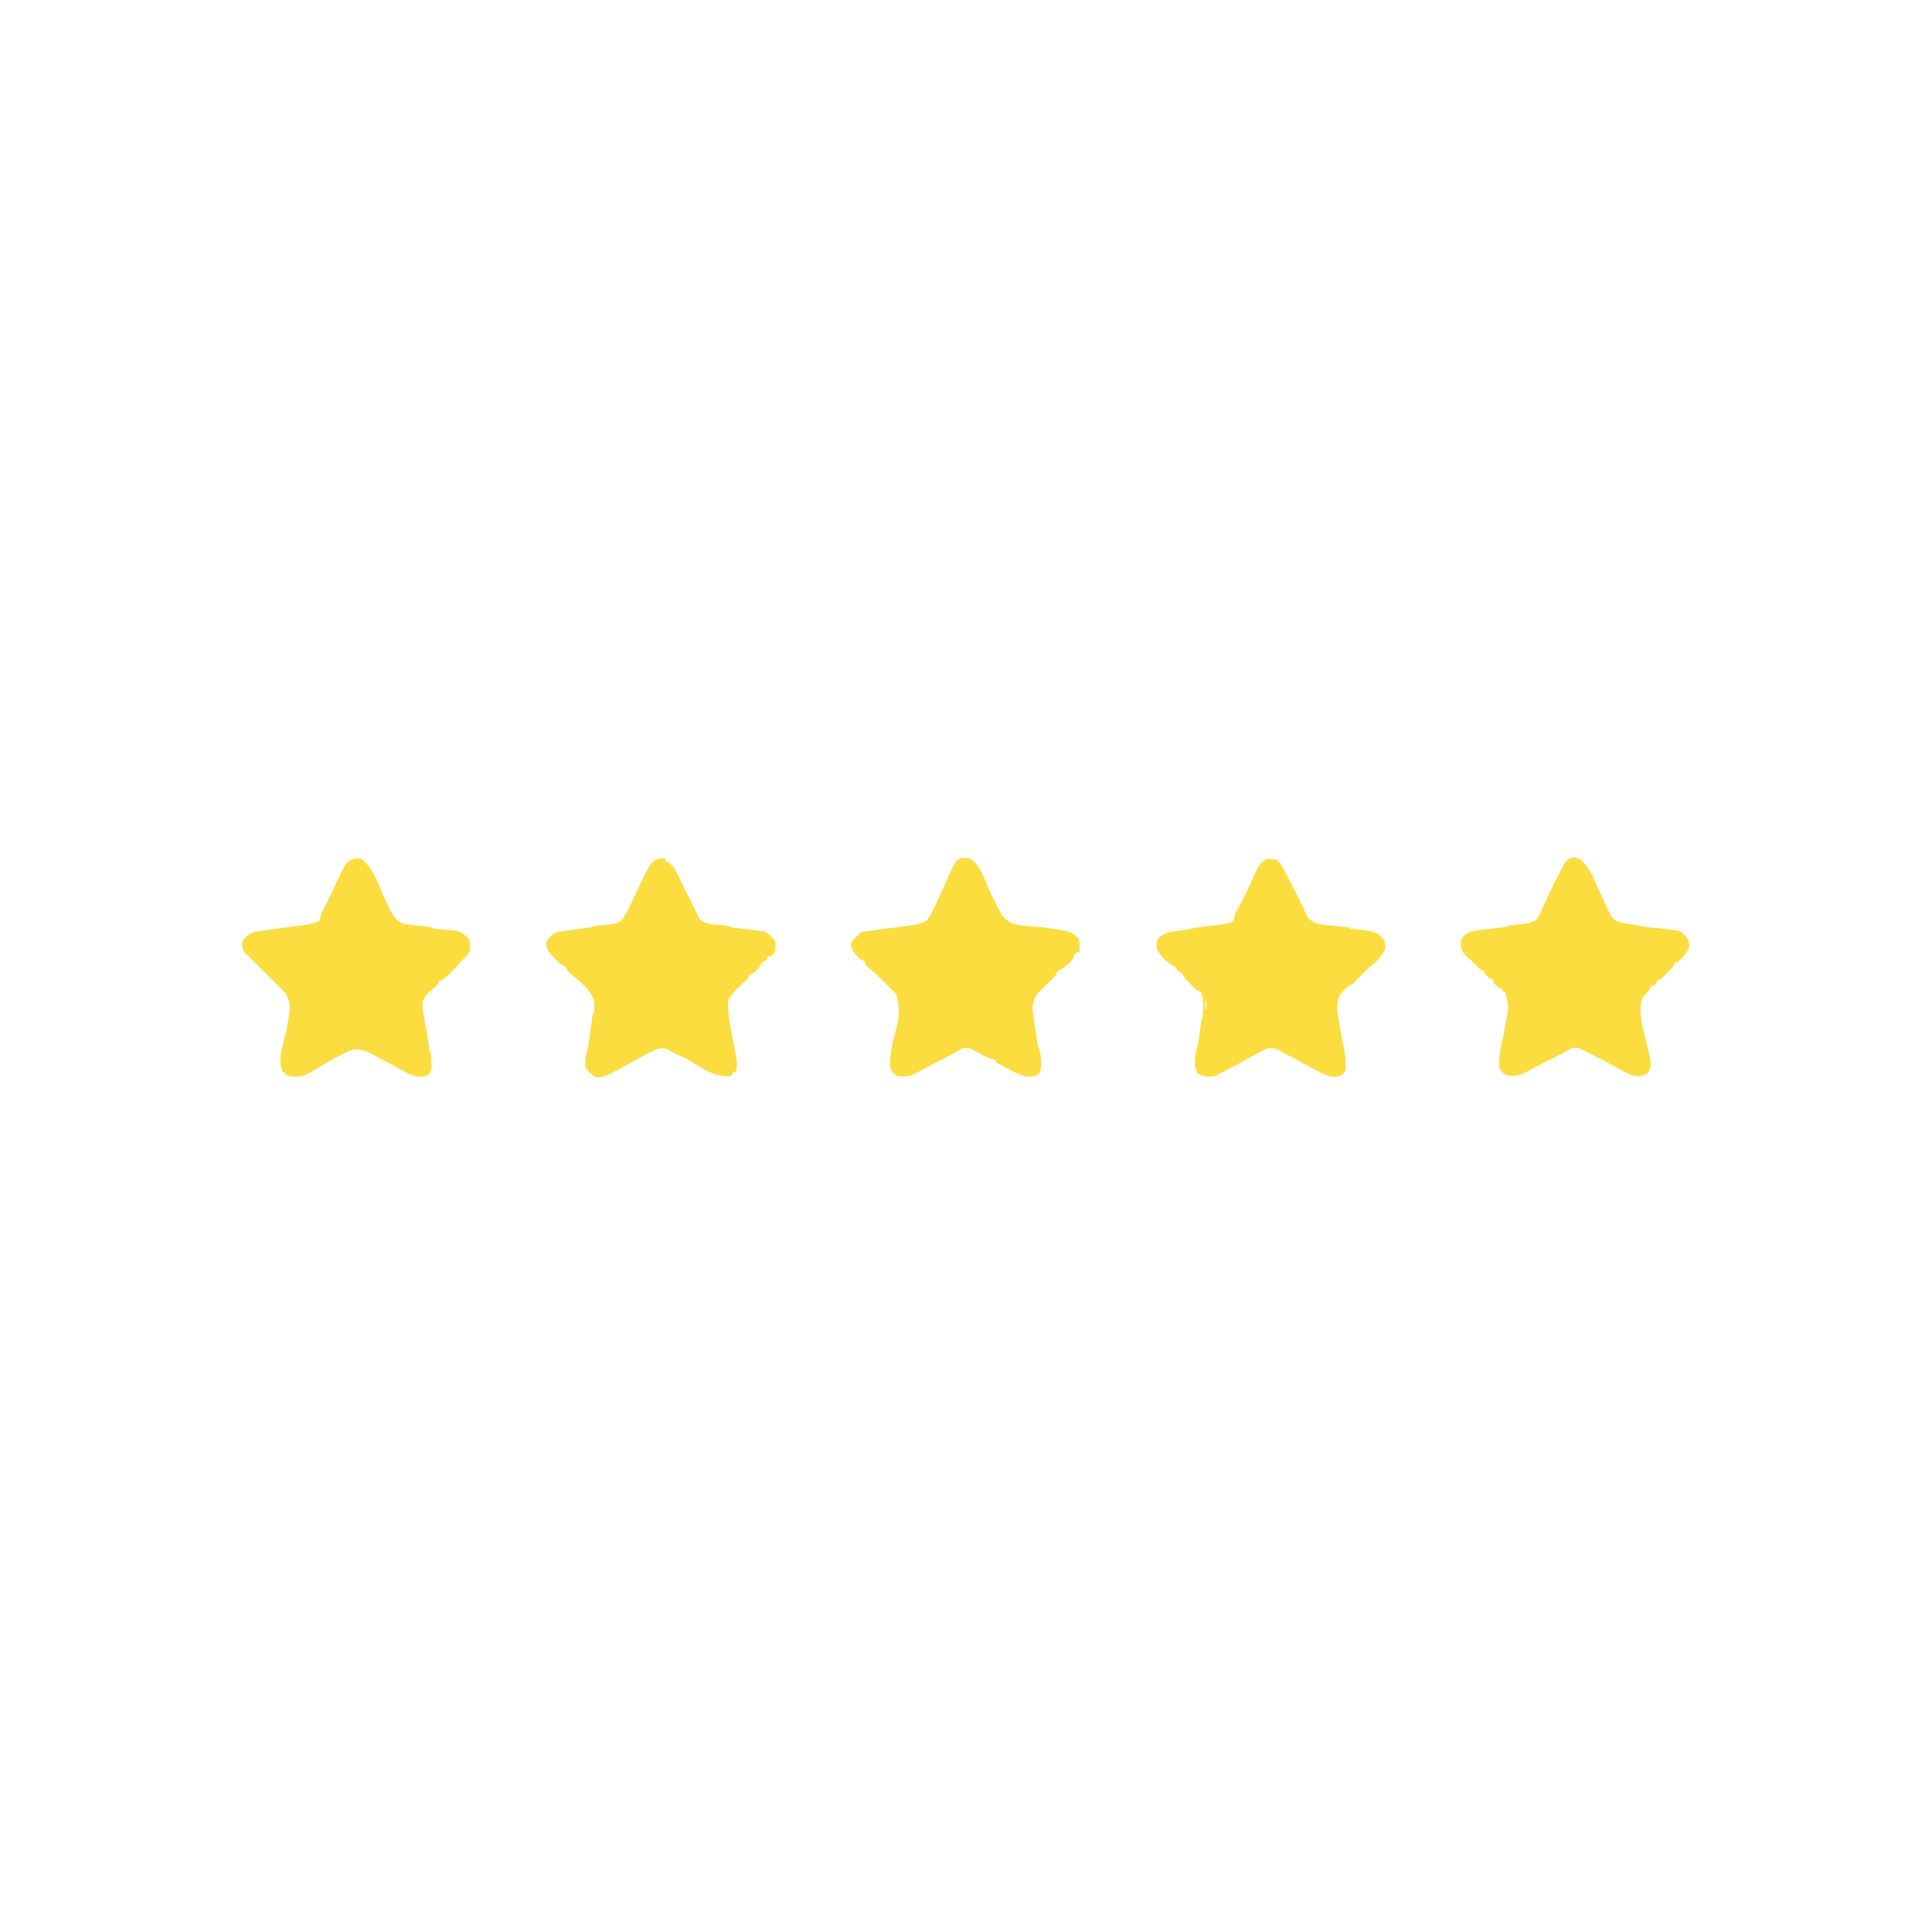<?xml version="1.0" encoding="UTF-8"?>
<svg version="1.1" viewBox="0 0 1600 1600" width="1280" height="1280" xmlns="http://www.w3.org/2000/svg">
<path transform="translate(551,711)" d="m0 0v2c0.577 0.227 1.15 0.454 1.75 0.688 5.42 3.16 7.64 8.86 10.2 14.3 1.08 2.17 2.16 4.33 3.25 6.5 0.603 1.21 1.21 2.41 1.81 3.62 0.313 0.626 0.626 1.25 0.949 1.9 8.99 18 8.99 18 9.79 20.3 2.41 3.45 6.49 4.42 10.4 5.13 2.38 0.296 4.75 0.524 7.13 0.722 8.51 0.764 8.51 0.764 9.62 1.88 2.08 0.31 4.17 0.565 6.27 0.797 1.92 0.232 1.92 0.232 3.89 0.469 2.04 0.245 4.09 0.483 6.14 0.703 1.97 0.215 3.94 0.459 5.92 0.703 1.18 0.135 2.36 0.27 3.58 0.409 3.94 1.13 5.56 2.85 8.21 5.92l2 2c0.504 3.04 0.454 5.96 0 9-1.88 2.56-1.88 2.56-4 4h-2c-0.268 0.639-0.536 1.28-0.812 1.94-1.19 2.06-1.19 2.06-4.19 3.06-0.289 0.577-0.577 1.15-0.875 1.75-1.52 3.05-3.61 4.98-6.12 7.25-0.99 0.33-1.98 0.66-3 1-0.691 1.32-1.36 2.66-2 4-1.48 1.42-1.48 1.42-3.19 2.75-5 4.11-9.22 8.87-12.8 14.2-0.461 11.9 2.22 23.7 4.48 35.3 0.553 2.85 1.1 5.69 1.64 8.54 0.165 0.866 0.33 1.73 0.5 2.62 0.662 4.36 1.4 9.5-0.617 13.5h-2c-0.33 0.99-0.66 1.98-1 3-13.2 2.01-24.1-6.06-34.8-12.7-2.88-1.69-5.85-3-8.93-4.29-3.39-1.5-6.61-3.33-9.84-5.16-4.52-1.58-8.14-0.106-12.3 1.85-1.37 0.694-2.74 1.4-4.1 2.11-1.02 0.515-1.02 0.515-2.05 1.04-5.17 2.64-10.2 5.51-15.2 8.42-4.41 2.52-8.92 4.83-13.5 7.04-1.06 0.512-2.11 1.02-3.2 1.55-3.33 1.22-5.6 1.53-9.11 1.14-2.51-1.35-3.95-2.95-6-5v-2h-2c-0.055-1.52-0.093-3.04-0.125-4.56-0.023-0.847-0.046-1.69-0.07-2.57 0.186-2.74 0.822-5 1.62-7.61 1.37-5.42 1.89-11 2.63-16.6 0.342-2.54 0.687-5.08 1.04-7.61 0.15-1.12 0.299-2.24 0.453-3.39 0.449-2.69 0.449-2.69 1.45-4.69 0.236-2.27 0.236-2.27 0.25-4.81 0.039-1.28 0.039-1.28 0.078-2.58-1.25-9.93-13.2-18.6-20.4-24.7-1.97-1.91-1.97-1.91-2.97-4.91-1.33-0.674-2.66-1.34-4-2-1.76-1.57-3.46-3.2-5.12-4.88-0.869-0.864-1.74-1.73-2.63-2.62-2.82-3.16-4.06-5.28-4.68-9.45 0.589-4.12 2.3-5.44 5.44-8.06 3.43-2.28 5.51-2.52 9.57-3.04 1.29-0.17 2.58-0.339 3.91-0.514 1.36-0.172 2.73-0.343 4.09-0.514 2.67-0.34 5.34-0.687 8-1.04 1.19-0.15 2.37-0.299 3.59-0.453 2.78-0.293 2.78-0.293 4.84-1.45 3.75-0.407 7.5-0.768 11.3-1.07 4.59-0.444 8.08-0.887 11.7-3.93 4.08-5.15 6.6-11.2 9.38-17.1 0.977-2.07 1.96-4.13 2.93-6.2 0.465-0.984 0.93-1.97 1.41-2.98 2.35-4.94 4.77-9.84 7.28-14.7 0.353-0.713 0.706-1.43 1.07-2.16 3.33-6.39 6.78-8.34 13.9-7.84zm-59 129 1 3zm-6 35 1 2z" fill="#FCDD3F"/>
<path transform="translate(1304 710)" d="m0 0c4.42 0.789 5.68 2.2 8.5 5.62 0.637 0.736 1.27 1.47 1.93 2.23 2.33 3.12 3.93 6.36 5.51 9.89 0.454 0.996 0.454 0.996 0.918 2.01 0.889 1.95 1.77 3.91 2.64 5.86 1.65 3.68 3.31 7.34 5 11 0.402 0.881 0.402 0.881 0.812 1.78 0.88 1.91 1.78 3.82 2.69 5.72 0.547 1.17 1.09 2.33 1.66 3.53 2.56 4.12 4.94 5.51 9.61 6.63 0.966 0.133 1.93 0.266 2.93 0.402 3.66 0.52 7.26 1.13 10.9 1.91 7.31 1.49 14.7 2.09 22.2 2.8 12.8 1.35 12.8 1.35 17.7 7.04 1.82 3.56 2.28 5.26 1.62 9.19-2.38 4.32-5.33 7.72-9 11h-2c-0.26 0.588-0.521 1.18-0.789 1.78-1.29 2.36-2.66 3.87-4.59 5.72-0.62 0.599-1.24 1.2-1.88 1.82-0.576 0.556-1.15 1.11-1.75 1.68-0.763 0.804-1.53 1.61-2.31 2.44-1.69 1.56-1.69 1.56-3.69 1.56-0.268 0.639-0.536 1.28-0.812 1.94-1.19 2.06-1.19 2.06-4.19 3.06-0.289 0.577-0.577 1.15-0.875 1.75-1.5 3.01-3.73 4.92-6.12 7.25-5.92 11.8 3.08 36.6 5.56 48.7 1.04 5.3 1.45 9.62-1.43 14.3-4.57 2.83-7.89 3.04-13.1 1.94-4.88-1.99-9.41-4.42-14-7-0.77-0.428-1.54-0.856-2.33-1.3-1.37-0.768-2.75-1.54-4.12-2.32-5.49-2.98-11.1-5.71-16.7-8.47-1.73-0.862-3.44-1.76-5.15-2.66-3.54-1.66-4.96-1.43-8.69-0.258-2.25 1.13-4.41 2.34-6.58 3.61-4.83 2.78-9.89 5.15-14.9 7.61-5.45 2.7-10.8 5.55-16.1 8.55-4.87 2.46-10.1 3.18-15.4 2.23-2.85-1.52-4.37-3.24-6-6-0.768-8.51 1.28-16.8 2.94-25.1 0.42-2.14 0.838-4.28 1.25-6.42 0.377-1.94 0.761-3.88 1.15-5.82 2.6-13.1 2.6-13.1-0.336-25.7h-2v-2c-0.866-0.371-0.866-0.371-1.75-0.75-2.58-1.43-4.31-3.03-6.25-5.25v-2c-0.598-0.268-1.2-0.536-1.81-0.812-2.19-1.19-3.6-2.28-5.19-4.19v-2c-1.48-0.495-1.48-0.495-3-1-1.7-1.63-3.36-3.3-5-5-0.944-0.874-1.89-1.75-2.86-2.65-0.954-0.9-1.91-1.8-2.89-2.73-1.45-1.34-1.45-1.34-2.92-2.71-2.74-3.43-3.15-5.58-3.33-9.91 0.765-3.66 1.68-4.75 4.65-7.07 3.66-2.11 6.25-2.68 10.4-3.16 0.979-0.121 0.979-0.121 1.98-0.245 2.06-0.253 4.13-0.483 6.19-0.712 2.08-0.244 4.16-0.493 6.24-0.744 1.87-0.225 3.75-0.438 5.63-0.651 2.82-0.253 2.82-0.253 4.89-1.42 3.26-0.406 6.52-0.765 9.79-1.07 4.86-0.536 8.97-1.31 13.2-3.93 2.1-3.04 3.5-6.29 4.94-9.69 0.855-1.91 1.71-3.81 2.57-5.71 0.418-0.946 0.836-1.89 1.27-2.87 1.74-3.88 3.62-7.69 5.54-11.5 0.328-0.65 0.655-1.3 0.993-1.97 0.893-1.76 1.79-3.52 2.69-5.28 0.472-0.927 0.944-1.85 1.43-2.81 5.64-10.7 5.64-10.7 12.1-11.8z" fill="#FCDD3F"/>
<path transform="translate(1058,712)" d="m0 0v2h2c10.5 19.9 10.5 19.9 15.4 29.7 0.325 0.646 0.65 1.29 0.984 1.96 1.39 2.78 2.74 5.57 4 8.42 0.398 0.886 0.797 1.77 1.21 2.68 0.311 0.737 0.621 1.47 0.941 2.23 3.03 4.08 6.64 5.66 11.5 6.59 3.46 0.448 6.91 0.799 10.4 1.11 2.36 0.23 4.72 0.463 7.09 0.699 1.56 0.142 1.56 0.142 3.15 0.288 2.39 0.325 2.39 0.325 3.39 1.33 1.48 0.225 2.96 0.396 4.45 0.543 1.37 0.158 1.37 0.158 2.77 0.318 1.92 0.215 3.84 0.413 5.76 0.594 6.42 0.778 10.9 2.33 15 7.54 1.22 2.88 1.57 4.9 1 8-2.65 5.92-6.91 10.1-11.8 14.2-4.69 3.98-8.96 8.49-13.2 13-1.98 1.86-1.98 1.86-3.97 2.83-2.7 1.37-4.28 3.12-6.27 5.4-0.706 0.771-1.41 1.54-2.14 2.34-4.1 8.38-1.26 19.1 0.266 28 0.174 1.06 0.348 2.13 0.527 3.22 0.778 4.67 1.62 9.3 2.71 13.9 0.882 3.85 1.22 7.54 1.27 11.5 0.028 1.17 0.057 2.34 0.086 3.55-0.461 3.14-0.461 3.14-2.22 5.51-3.22 2.34-5.24 2.43-9.15 2.27-6.88-1.43-13-5.28-19.1-8.64-1.29-0.691-2.58-1.38-3.87-2.07-2.48-1.32-4.96-2.64-7.44-3.97-1.23-0.655-2.46-1.31-3.69-1.96-0.638-0.34-1.28-0.68-1.93-1.03-1.89-1-3.79-1.99-5.69-2.97-1.11-0.578-2.21-1.15-3.35-1.75-3.72-1.54-6.36-1.89-10.2-0.427-0.7 0.381-1.4 0.762-2.12 1.15-0.785 0.421-1.57 0.841-2.38 1.27-0.821 0.453-1.64 0.907-2.49 1.37-0.849 0.458-1.7 0.916-2.57 1.39-2.44 1.32-4.87 2.65-7.3 3.99-1.1 0.602-2.2 1.2-3.34 1.82-1.74 0.953-3.49 1.91-5.23 2.87-3.4 1.83-6.87 3.54-10.3 5.23-2.3 1.14-2.3 1.14-5.09 3.08-5.67 0.84-10.4 1.07-15.2-2.19-3.12-4.88-2.37-11.3-1.75-16.8 0.307-1.07 0.614-2.13 0.93-3.23 1.37-4.82 1.99-9.62 2.63-14.6 0.248-1.88 0.499-3.76 0.754-5.64 0.108-0.825 0.215-1.65 0.326-2.5 0.357-2.04 0.357-2.04 1.36-4.04 0.125-2.62 0.185-5.2 0.188-7.81 0.018-1.07 0.018-1.07 0.037-2.16 0.011-4.09-0.168-7.44-2.22-11-0.99-0.33-1.98-0.66-3-1-1.71-1.62-3.37-3.3-5-5-0.887-0.846-1.77-1.69-2.69-2.56-2.31-2.44-2.31-2.44-3.38-4.62-1.22-2.35-2.61-2.68-4.94-3.81-0.33-0.99-0.66-1.98-1-3-1.87-1.06-1.87-1.06-4-2-4.83-3.49-9.29-7.63-12-13-0.537-3.91-0.357-6.79 2-10 4.48-3.53 8.24-4.69 13.8-5.12 4.22-0.387 8.31-0.852 12.4-1.84 6.62-1.55 13.4-2.14 20.1-2.89 7.51-0.768 7.51-0.768 14.6-3.14 1.27-3.33 1.27-3.33 2-7 0.976-1.68 1.98-3.35 3-5 1.34-2.52 2.61-5.07 3.88-7.62 0.531-1.06 0.531-1.06 1.07-2.15 1.99-4 3.88-8.02 5.68-12.1 6.05-13.4 6.05-13.4 11.3-17.3 3.69-0.978 6.36-0.627 10.1 0.188zm-60 117v7h1v-7h-1zm-2 15 1 3zm-5 28 1 4z" fill="#FCDD3F"/>
<path transform="translate(299,711)" d="m0 0c9.41 6.9 14.6 21.6 19 32 1.27 2.75 2.6 5.47 3.94 8.19 0.335 0.698 0.669 1.4 1.01 2.12 2.67 5.4 5.35 9.27 11 11.7 1.86 0.342 3.73 0.608 5.61 0.816 1.07 0.124 2.13 0.249 3.23 0.377 1.11 0.122 2.21 0.244 3.35 0.369 2.2 0.248 4.4 0.499 6.61 0.754 0.975 0.108 1.95 0.215 2.95 0.326 2.25 0.357 2.25 0.357 3.25 1.36 1.44 0.202 2.88 0.347 4.33 0.465 0.881 0.078 1.76 0.156 2.67 0.236 1.86 0.157 3.72 0.31 5.59 0.461 0.885 0.079 1.77 0.159 2.68 0.24 0.811 0.067 1.62 0.134 2.46 0.203 4.6 0.798 7.84 3.33 11.3 6.39 1.26 3.79 1.84 7.09 1 11-1.96 3.04-4.46 5.45-7 8-1.32 1.52-2.63 3.04-3.94 4.56-3.69 4.14-7.57 8.16-12.1 11.4h-2c-0.25 0.59-0.5 1.18-0.758 1.79-1.41 2.5-2.89 3.79-5.12 5.59-4.88 4.16-4.88 4.16-8.12 9.62-0.164 5.89 0.638 11.5 1.96 17.3 1.15 5.02 1.89 10.1 2.61 15.2 0.248 1.77 0.499 3.54 0.754 5.31 0.108 0.77 0.215 1.54 0.326 2.33 0.28 2 0.28 2 1.36 3.92 0.175 2.29 0.267 4.58 0.312 6.88 0.056 1.85 0.056 1.85 0.113 3.74-0.426 3.38-0.426 3.38-2.18 5.78-3.23 2.3-5.25 2.4-9.16 2.24-6.87-1.43-13-5.28-19.1-8.64-4.39-2.37-8.79-4.73-13.2-7.06-1.77-0.934-3.54-1.87-5.3-2.82-6.47-3.25-11.4-5.42-18.5-3.13-3.02 1.22-3.02 1.22-6 3-1.58 0.775-3.16 1.55-4.75 2.31-3.43 1.71-6.69 3.54-9.94 5.56-18.8 11.4-18.8 11.4-28.3 10.6-3.08-0.767-4.91-2.18-7.03-4.5-3.72-7.44-0.227-20.8 1.97-28.3 1.22-4.34 1.96-8.65 2.66-13.1 0.134-0.808 0.268-1.62 0.406-2.45 1.85-10.1 1.85-10.1-1.67-19.4-2.78-3.47-5.98-6.54-9.15-9.65-0.747-0.741-1.49-1.48-2.26-2.25-2.37-2.35-4.75-4.7-7.13-7.05-2.39-2.36-4.78-4.73-7.16-7.09-1.48-1.47-2.97-2.94-4.45-4.4-0.668-0.661-1.34-1.32-2.02-2-0.885-0.872-0.885-0.872-1.79-1.76-2.16-2.33-2.39-3.56-2.76-6.8 0.375-3.69 0.375-3.69 2.69-6.5 3.57-2.91 5.91-4.42 10.4-5.03 0.961-0.134 1.92-0.267 2.91-0.405 1.56-0.205 1.56-0.205 3.14-0.414 1.07-0.148 2.14-0.296 3.24-0.448 3.42-0.473 6.85-0.935 10.3-1.4 3.41-0.461 6.83-0.925 10.2-1.4 2.12-0.293 4.25-0.58 6.37-0.862 7.21-0.947 7.21-0.947 14.1-3.24 1.23-2.7 1.23-2.7 2-6 1.23-2.72 2.63-5.35 4-8 2.29-4.51 4.51-9.05 6.66-13.6 0.465-0.989 0.931-1.98 1.41-3 0.96-2.04 1.92-4.09 2.87-6.14 5.35-11.3 5.35-11.3 9.94-14.5 3.15-1.02 4.82-1.34 8.12-0.688zm-59 129 1 2zm-4 22 1 2zm-1 7 1 2z" fill="#FCDD3F"/>
<path transform="translate(803,711)" d="m0 0c8.28 4.55 11.7 15.4 15.2 23.6 2.28 5.32 4.81 10.5 7.51 15.6 0.368 0.706 0.737 1.41 1.12 2.14 4.06 7.83 4.06 7.83 11.3 12.4 5 1.45 9.96 1.95 15.1 2.32 1.85 0.153 3.7 0.31 5.55 0.469 0.889 0.076 1.78 0.152 2.69 0.23 5.21 0.496 10.3 1.38 15.5 2.24 1.4 0.192 2.79 0.38 4.19 0.562 4.51 0.701 8.24 3.03 11.6 6.06 1.84 3.68 1.42 7.34 1.19 11.4-0.645 0.285-1.29 0.57-1.95 0.863-2.26 0.955-2.26 0.955-2.8 3.32-2.11 4.74-6.64 8.64-11.4 10.8-2.39 1.33-2.71 2.6-3.87 5.04-1.39 1.53-2.83 3-4.31 4.44-0.804 0.788-1.61 1.58-2.44 2.39-1.11 1.08-1.11 1.08-2.25 2.18-7.48 7.2-7.48 7.2-10 17 0.232 2.75 0.532 5.37 0.961 8.09 0.11 0.742 0.22 1.48 0.333 2.25 0.232 1.56 0.47 3.11 0.712 4.66 0.371 2.39 0.727 4.78 1.08 7.17 0.228 1.51 0.457 3.03 0.688 4.54 0.107 0.717 0.215 1.43 0.325 2.17 0.291 3.35 0.291 3.35 1.9 6.12 1.27 6.63 2.35 13.8-0.312 20.1-3.63 2.53-6.26 2.63-10.6 2.43-5.59-1.01-10.2-3.79-15.1-6.55-1.91-0.969-3.83-1.93-5.75-2.88-1.42-0.708-2.83-1.42-4.25-2.12v-2c-1.22-0.351-2.43-0.701-3.69-1.06-5.5-1.8-10.3-4.61-15.3-7.51-3.15-1.49-4.61-1.98-8.02-1.43-3.07 1.34-3.07 1.34-6.19 3.19-3.86 2.16-7.71 4.3-11.7 6.25-4.98 2.46-9.88 5.08-14.8 7.71-1.78 0.957-3.57 1.91-5.35 2.85-1.02 0.565-2.05 1.13-3.11 1.71-4.61 2.06-8.94 2.1-13.9 1.29-3.11-2.18-4.56-3.55-5.67-7.19-0.429-3.63-0.017-7.03 0.48-10.6 0.083-0.674 0.166-1.35 0.252-2.04 0.541-4.13 1.38-8.09 2.43-12.1 4.83-17.9 4.83-17.9 2.36-35.2-1.81-2.16-3.76-3.96-5.85-5.85-0.958-0.963-1.91-1.93-2.86-2.91-5.03-5.16-10.1-10.1-15.7-14.7-1.43-1.4-1.43-1.4-2.43-4.4-1.33-0.672-2.66-1.34-4-2-3.61-3.61-6.85-7.05-7.25-12.2 1.54-3.38 3.47-5.31 6.25-7.75l2-2c2.06-0.486 2.06-0.486 4.63-0.822 0.961-0.13 1.92-0.261 2.91-0.395 1.04-0.133 2.09-0.267 3.16-0.404 2.2-0.299 4.4-0.598 6.6-0.896 3.47-0.462 6.95-0.92 10.4-1.38 3.35-0.442 6.7-0.897 10-1.35 1.55-0.197 1.55-0.197 3.14-0.398 5.2-0.713 9.62-1.42 14.1-4.36 1.69-2.5 3.01-4.75 4.31-7.44 0.377-0.741 0.754-1.48 1.14-2.25 3.34-6.65 6.35-13.5 9.37-20.3 10-22.5 10-22.5 20.2-21.1zm-57 119 1 2zm-6 35 1 3z" fill="#FCDD3F"/>
<path transform="translate(1355,892)" d="m0 0 4 1z" fill="#000002"/>
<path transform="translate(598,892)" d="m0 0 4 1z" fill="#000002"/>
<path transform="translate(1252,892)" d="m0 0c3 1 3 1 3 1z" fill="#000002"/>
<path transform="translate(1104,892)" d="m0 0c3 1 3 1 3 1z" fill="#000002"/>
<path transform="translate(1e3 892)" d="m0 0c3 1 3 1 3 1z" fill="#000002"/>
<path transform="translate(851,892)" d="m0 0c3 1 3 1 3 1z" fill="#000002"/>
<path transform="translate(747,892)" d="m0 0c3 1 3 1 3 1z" fill="#000002"/>
<path transform="translate(347,892)" d="m0 0c3 1 3 1 3 1z" fill="#000002"/>
<path transform="translate(243,892)" d="m0 0c3 1 3 1 3 1z" fill="#000002"/>
</svg>
